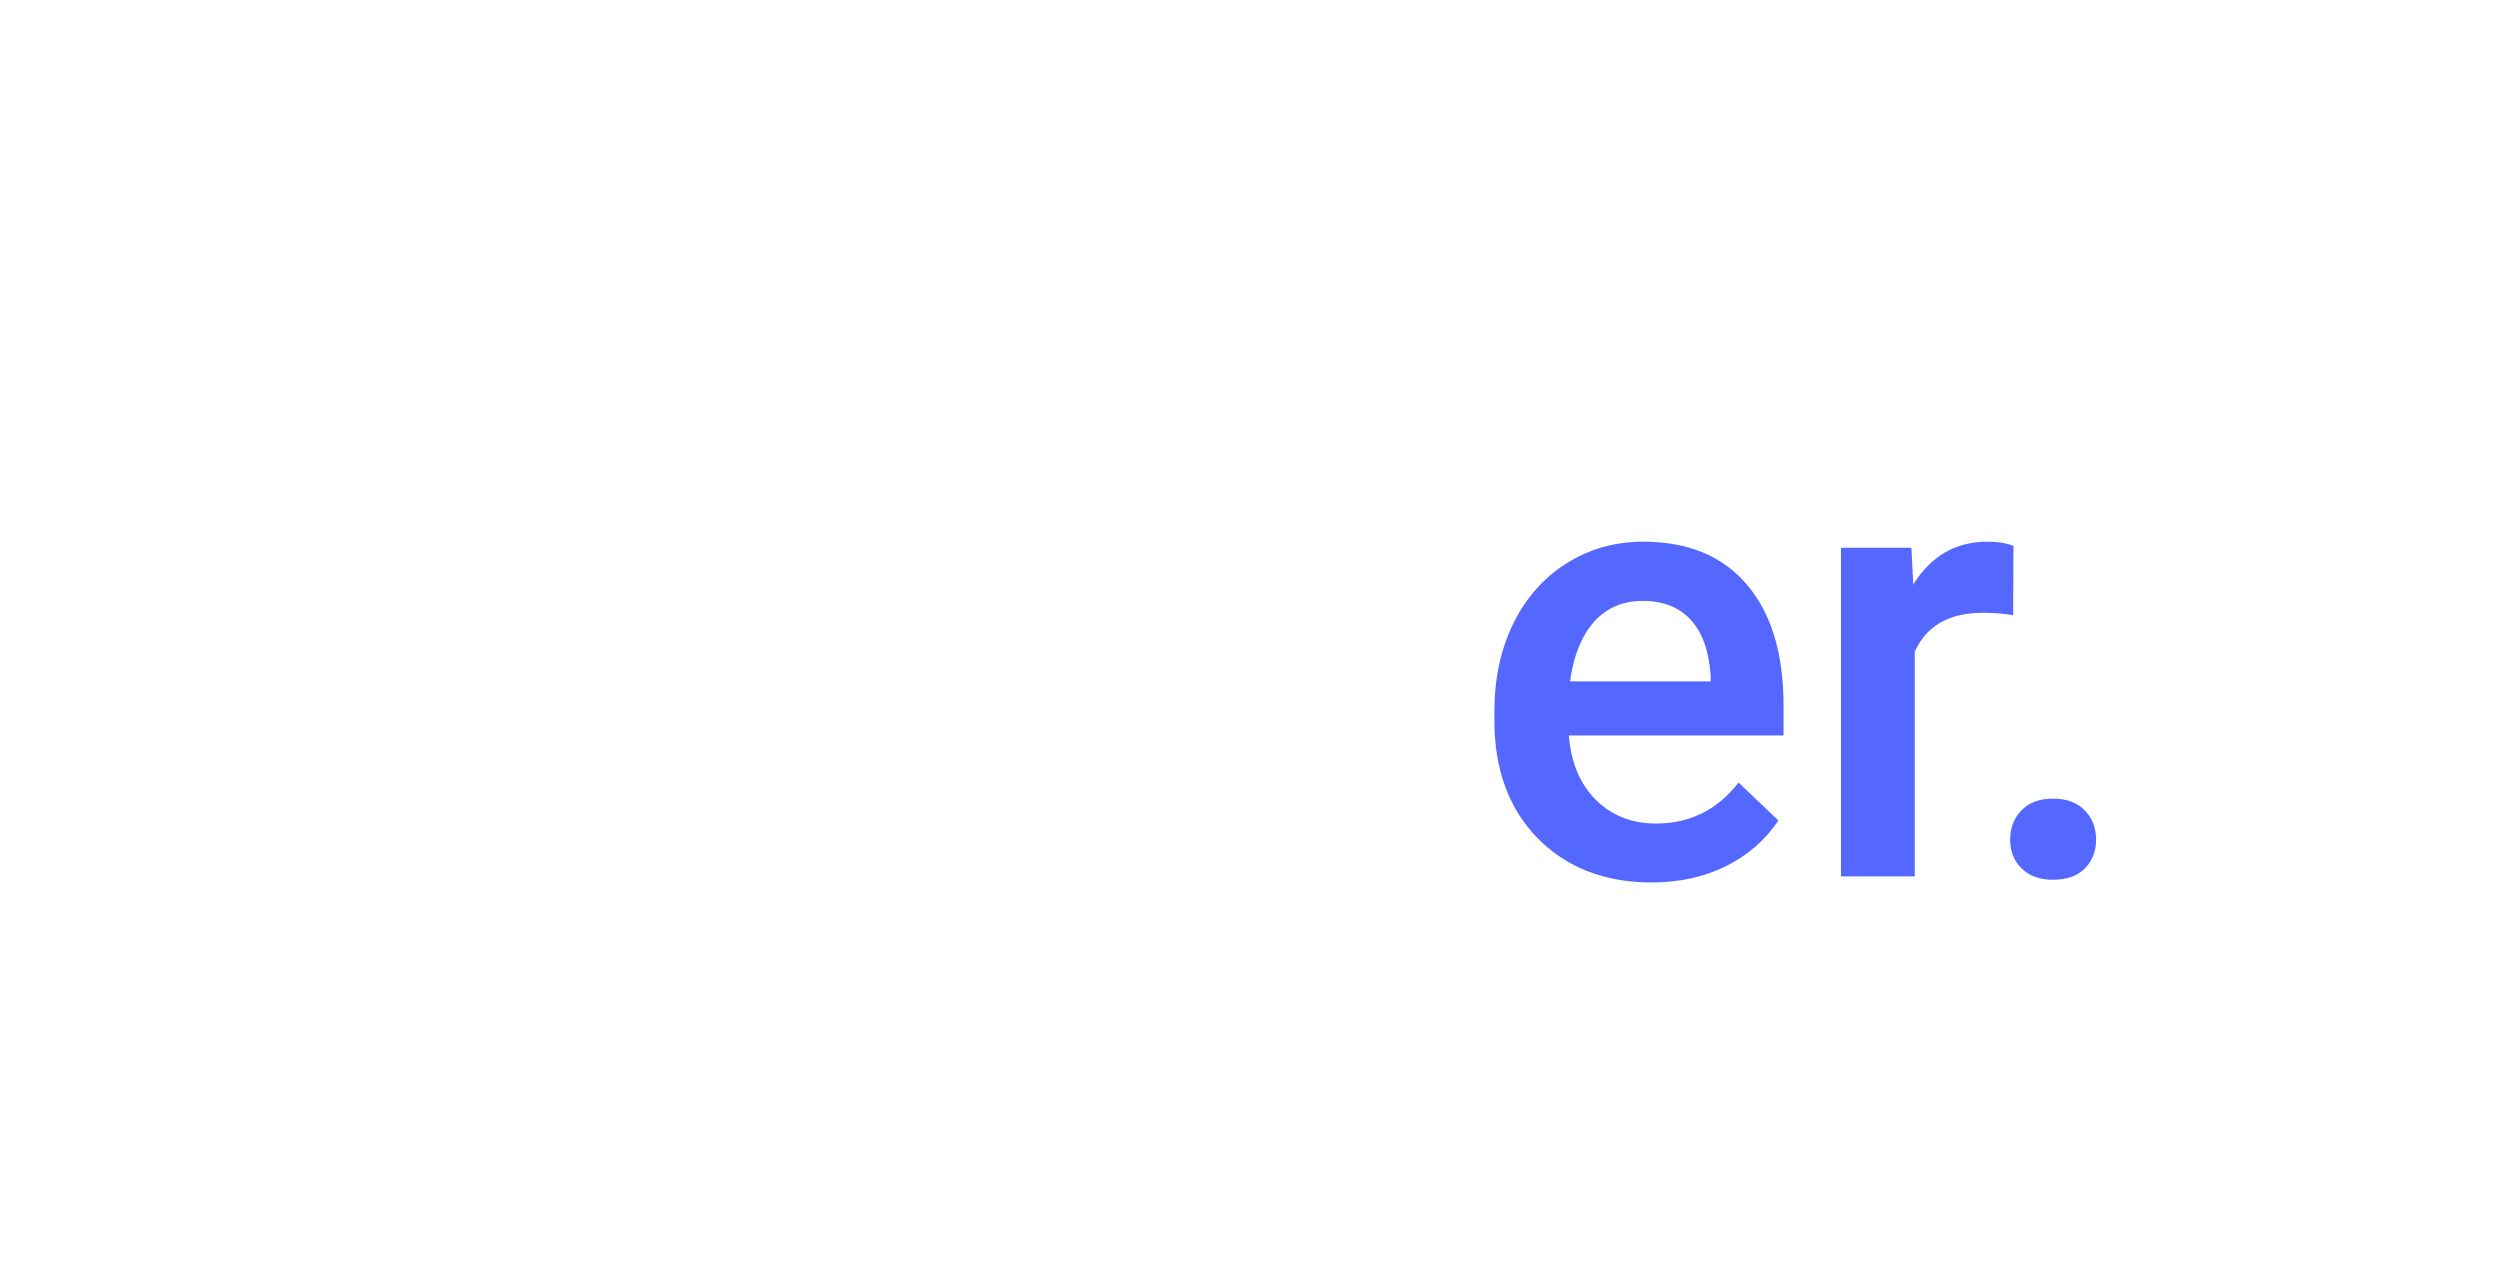 <svg viewBox="0 0 67 34" fill="none" xmlns="http://www.w3.org/2000/svg">
<g filter="url(#filter0_d_1858_841)">
<path d="M18.422 16.044H14.14L13.326 18.486H10.73L15.142 6.635H17.404L21.841 18.486H19.244L18.422 16.044ZM14.8 14.066H17.763L16.273 9.63L14.8 14.066ZM27.563 16.052C27.563 15.765 27.419 15.54 27.132 15.377C26.849 15.209 26.394 15.059 25.764 14.929C23.669 14.49 22.622 13.6 22.622 12.259C22.622 11.478 22.945 10.827 23.591 10.306C24.242 9.779 25.091 9.516 26.139 9.516C27.256 9.516 28.149 9.779 28.817 10.306C29.49 10.832 29.826 11.516 29.826 12.357H27.474C27.474 12.021 27.365 11.744 27.148 11.527C26.931 11.304 26.592 11.193 26.131 11.193C25.734 11.193 25.428 11.282 25.211 11.461C24.994 11.641 24.885 11.868 24.885 12.145C24.885 12.406 25.007 12.617 25.251 12.78C25.501 12.938 25.919 13.076 26.505 13.195C27.091 13.309 27.585 13.44 27.986 13.586C29.229 14.042 29.851 14.832 29.851 15.955C29.851 16.758 29.506 17.409 28.817 17.908C28.128 18.402 27.238 18.649 26.147 18.649C25.409 18.649 24.752 18.519 24.177 18.258C23.607 17.992 23.159 17.632 22.834 17.176C22.508 16.715 22.345 16.218 22.345 15.686H24.576C24.598 16.104 24.752 16.424 25.04 16.647C25.327 16.869 25.713 16.98 26.196 16.98C26.646 16.98 26.985 16.896 27.213 16.728C27.447 16.554 27.563 16.329 27.563 16.052ZM34.572 14.954L33.725 15.8V18.486H31.373V5.983H33.725V12.91L34.181 12.324L36.436 9.679H39.26L36.078 13.35L39.537 18.486H36.835L34.572 14.954Z" fill="white"/>
<path d="M44.266 18.649C43.013 18.649 41.995 18.256 41.214 17.469C40.438 16.677 40.05 15.624 40.05 14.31V14.066C40.05 13.187 40.218 12.403 40.554 11.714C40.896 11.019 41.374 10.479 41.987 10.094C42.6 9.709 43.284 9.516 44.038 9.516C45.238 9.516 46.163 9.899 46.814 10.664C47.471 11.429 47.799 12.512 47.799 13.912V14.709H42.044C42.104 15.437 42.345 16.012 42.769 16.435C43.197 16.858 43.735 17.07 44.38 17.07C45.287 17.07 46.025 16.704 46.594 15.971L47.661 16.989C47.308 17.515 46.836 17.925 46.244 18.218C45.658 18.505 44.999 18.649 44.266 18.649ZM44.03 11.103C43.488 11.103 43.048 11.293 42.712 11.673C42.381 12.053 42.169 12.582 42.077 13.261H45.846V13.114C45.802 12.452 45.626 11.953 45.316 11.616C45.007 11.274 44.578 11.103 44.03 11.103ZM53.953 11.486C53.693 11.443 53.424 11.421 53.147 11.421C52.241 11.421 51.63 11.768 51.316 12.463V18.486H49.338V9.679H51.226L51.275 10.664C51.752 9.899 52.414 9.516 53.261 9.516C53.543 9.516 53.777 9.554 53.961 9.63L53.953 11.486ZM55.019 16.402C55.388 16.402 55.673 16.508 55.874 16.72C56.075 16.926 56.175 17.187 56.175 17.501C56.175 17.811 56.075 18.069 55.874 18.275C55.673 18.476 55.388 18.576 55.019 18.576C54.667 18.576 54.387 18.476 54.181 18.275C53.975 18.074 53.872 17.816 53.872 17.501C53.872 17.187 53.972 16.926 54.173 16.72C54.373 16.508 54.656 16.402 55.019 16.402Z" fill="#5468FF"/>
</g>
<defs>
<filter id="filter0_d_1858_841" x="0.727" y="0.981" width="65.451" height="32.671" filterUnits="userSpaceOnUse" color-interpolation-filters="sRGB">
<feFlood flood-opacity="0" result="BackgroundImageFix"/>
<feColorMatrix in="SourceAlpha" type="matrix" values="0 0 0 0 0 0 0 0 0 0 0 0 0 0 0 0 0 0 127 0" result="hardAlpha"/>
<feOffset dy="5.001"/>
<feGaussianBlur stdDeviation="5.001"/>
<feComposite in2="hardAlpha" operator="out"/>
<feColorMatrix type="matrix" values="0 0 0 0 0 0 0 0 0 0.063 0 0 0 0 0.542 0 0 0 0.05 0"/>
<feBlend mode="normal" in2="BackgroundImageFix" result="effect1_dropShadow_1858_841"/>
<feBlend mode="normal" in="SourceGraphic" in2="effect1_dropShadow_1858_841" result="shape"/>
</filter>
</defs>
</svg>
